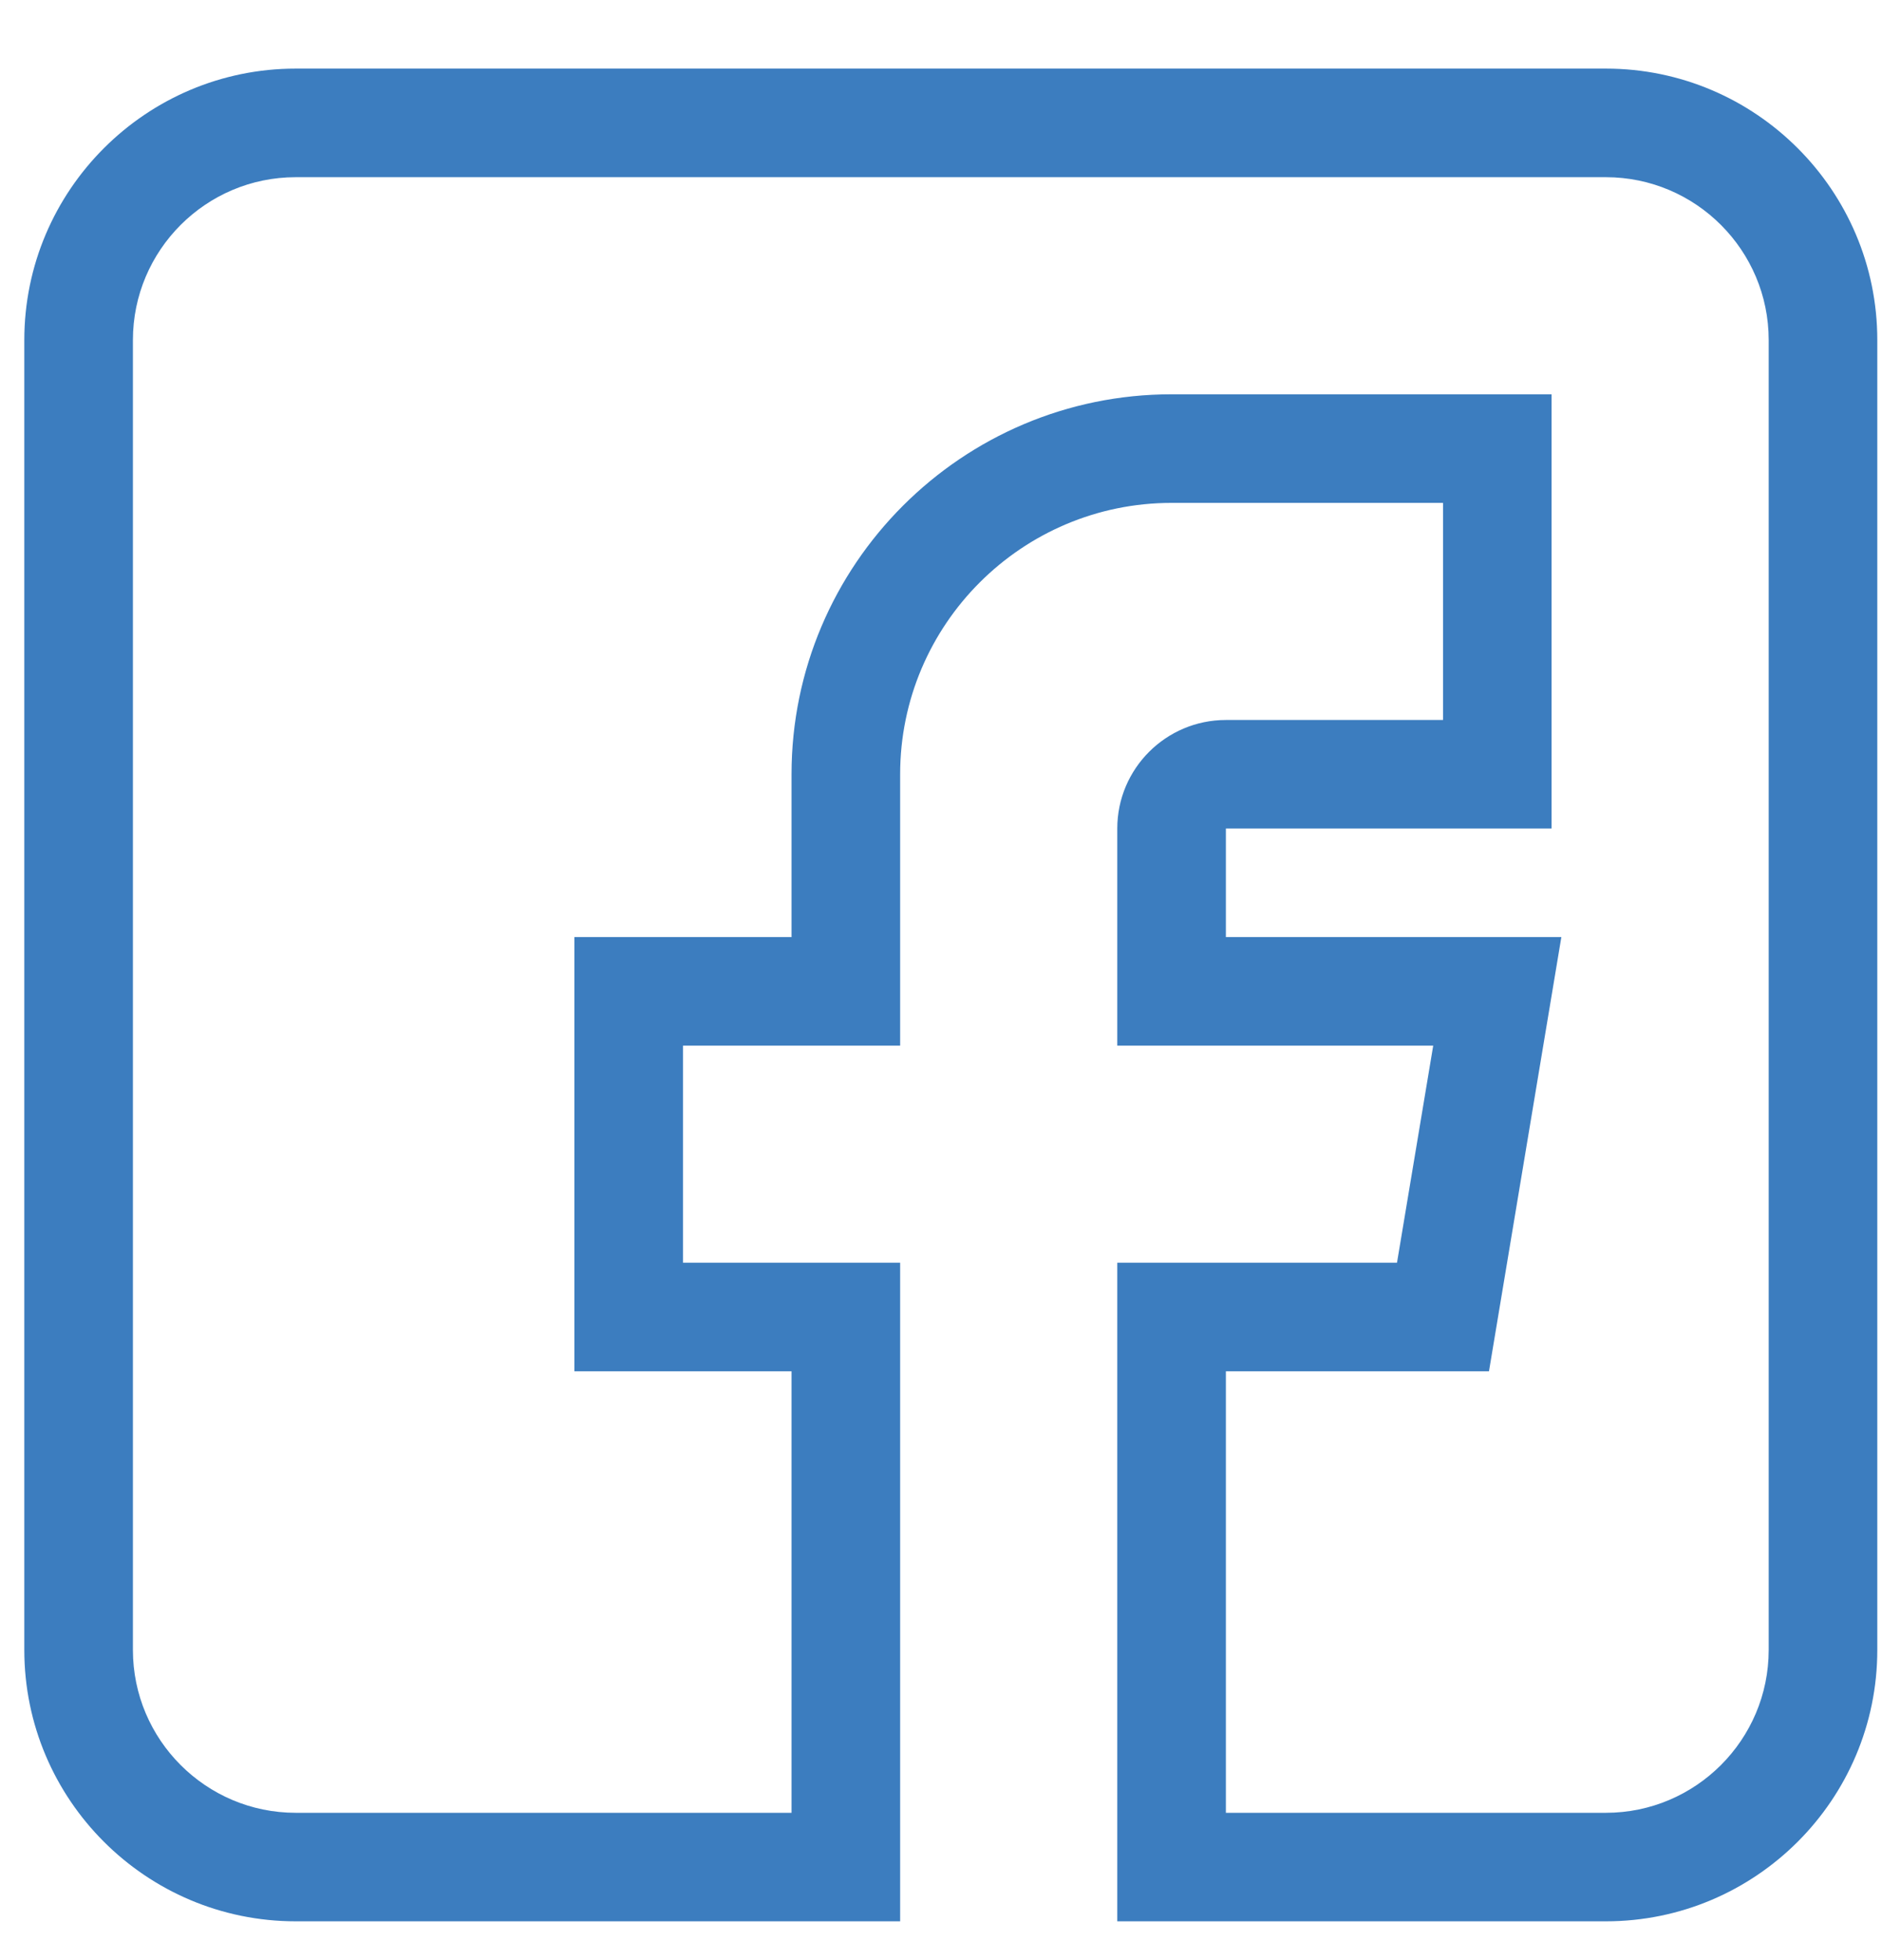<svg width="24" height="25" viewBox="0 0 24 25" fill="none" xmlns="http://www.w3.org/2000/svg">
<path d="M3.771 24.505H11.479V16.105H8.71V13.336H11.479V9.875C11.479 7.966 13.032 6.414 14.94 6.414H18.402V9.183H15.633C14.869 9.183 14.248 9.804 14.248 10.567V13.336H18.277L17.815 16.105H14.248V24.505H20.479C22.387 24.505 23.94 22.953 23.94 21.044V4.337C23.94 2.428 22.387 0.875 20.479 0.875H3.771C1.863 0.875 0.31 2.428 0.31 4.337V21.044C0.31 22.953 1.863 24.505 3.771 24.505ZM1.695 4.337C1.695 3.192 2.626 2.26 3.771 2.26H20.479C21.624 2.26 22.555 3.192 22.555 4.337V21.044C22.555 22.189 21.624 23.121 20.479 23.121H15.633V17.49H18.988L19.911 11.952H15.633V10.567H19.786V5.029H14.94C12.268 5.029 10.094 7.203 10.094 9.875V11.952H7.325V17.49H10.094V23.121H3.771C2.626 23.121 1.695 22.189 1.695 21.044V4.337Z" fill="#3C7DBF"/>
</svg>
